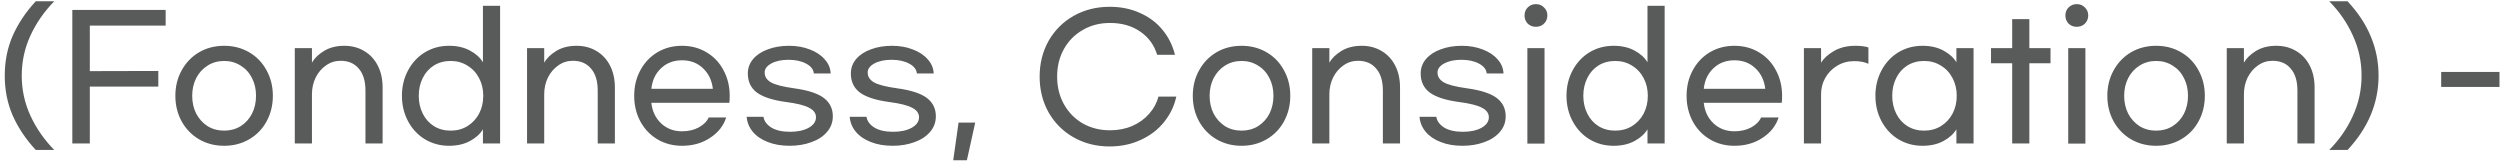 <svg width="315" height="21" viewBox="0 0 315 21" fill="none" xmlns="http://www.w3.org/2000/svg">
<path d="M4.504 18.895C3.258 17.55 2.292 16.108 1.606 14.569C0.934 13.028 0.598 11.348 0.598 9.529C0.598 7.709 0.934 6.029 1.606 4.489C2.292 2.949 3.258 1.507 4.504 0.163H6.835C5.561 1.465 4.56 2.907 3.832 4.489C3.104 6.071 2.74 7.751 2.74 9.529C2.74 11.306 3.104 12.986 3.832 14.569C4.56 16.151 5.561 17.593 6.835 18.895H4.504ZM20.872 1.255V3.229H11.317V8.962L19.948 8.941V10.915H11.317V18.076H9.112V1.255H20.872ZM28.249 5.77C29.411 5.77 30.461 6.043 31.399 6.589C32.337 7.135 33.065 7.891 33.583 8.857C34.115 9.809 34.381 10.88 34.381 12.069C34.381 13.259 34.115 14.338 33.583 15.303C33.065 16.256 32.337 17.005 31.399 17.55C30.461 18.096 29.411 18.369 28.249 18.369C27.073 18.369 26.016 18.096 25.078 17.55C24.154 17.005 23.426 16.256 22.894 15.303C22.362 14.338 22.096 13.259 22.096 12.069C22.096 10.88 22.362 9.809 22.894 8.857C23.426 7.891 24.154 7.135 25.078 6.589C26.016 6.043 27.073 5.77 28.249 5.77ZM28.249 7.681C27.465 7.681 26.765 7.877 26.149 8.269C25.547 8.647 25.071 9.172 24.721 9.844C24.385 10.502 24.217 11.243 24.217 12.069C24.217 12.896 24.385 13.645 24.721 14.316C25.071 14.975 25.547 15.499 26.149 15.892C26.765 16.27 27.465 16.459 28.249 16.459C29.019 16.459 29.712 16.27 30.328 15.892C30.944 15.499 31.42 14.975 31.756 14.316C32.092 13.645 32.26 12.896 32.26 12.069C32.26 11.243 32.092 10.502 31.756 9.844C31.42 9.172 30.944 8.647 30.328 8.269C29.712 7.877 29.019 7.681 28.249 7.681ZM39.306 6.064V7.891C39.614 7.345 40.118 6.855 40.818 6.421C41.532 5.987 42.386 5.77 43.38 5.77C44.318 5.77 45.151 5.987 45.879 6.421C46.621 6.855 47.195 7.471 47.601 8.269C48.007 9.053 48.21 9.977 48.21 11.04V18.076H46.047V11.418C46.047 10.214 45.767 9.291 45.207 8.647C44.661 7.989 43.898 7.66 42.918 7.66C42.232 7.66 41.616 7.856 41.07 8.248C40.524 8.626 40.09 9.137 39.768 9.781C39.46 10.425 39.306 11.117 39.306 11.86V18.076H37.143V6.064H39.306ZM56.586 18.369C55.466 18.369 54.451 18.096 53.541 17.55C52.645 17.005 51.938 16.248 51.42 15.283C50.902 14.316 50.643 13.245 50.643 12.069C50.643 10.893 50.902 9.823 51.42 8.857C51.938 7.891 52.645 7.135 53.541 6.589C54.451 6.043 55.466 5.77 56.586 5.77C57.608 5.77 58.49 5.973 59.232 6.379C59.974 6.785 60.513 7.275 60.849 7.849V0.73H63.012V18.076H60.849V16.291C60.513 16.864 59.974 17.355 59.232 17.761C58.49 18.166 57.608 18.369 56.586 18.369ZM56.775 16.459C57.573 16.459 58.28 16.27 58.896 15.892C59.526 15.499 60.016 14.975 60.366 14.316C60.716 13.645 60.891 12.896 60.891 12.069C60.891 11.243 60.716 10.502 60.366 9.844C60.016 9.172 59.526 8.647 58.896 8.269C58.28 7.877 57.573 7.681 56.775 7.681C55.991 7.681 55.291 7.87 54.675 8.248C54.073 8.626 53.604 9.151 53.268 9.823C52.932 10.495 52.764 11.243 52.764 12.069C52.764 12.896 52.932 13.645 53.268 14.316C53.604 14.989 54.073 15.514 54.675 15.892C55.291 16.27 55.991 16.459 56.775 16.459ZM68.571 6.064V7.891C68.879 7.345 69.383 6.855 70.083 6.421C70.797 5.987 71.651 5.77 72.645 5.77C73.583 5.77 74.416 5.987 75.144 6.421C75.886 6.855 76.46 7.471 76.866 8.269C77.272 9.053 77.475 9.977 77.475 11.04V18.076H75.312V11.418C75.312 10.214 75.032 9.291 74.472 8.647C73.926 7.989 73.163 7.66 72.183 7.66C71.497 7.66 70.881 7.856 70.335 8.248C69.789 8.626 69.355 9.137 69.033 9.781C68.725 10.425 68.571 11.117 68.571 11.86V18.076H66.408V6.064H68.571ZM85.935 18.369C84.787 18.369 83.751 18.096 82.827 17.55C81.917 17.005 81.203 16.256 80.685 15.303C80.167 14.338 79.908 13.259 79.908 12.069C79.908 10.88 80.167 9.809 80.685 8.857C81.203 7.891 81.917 7.135 82.827 6.589C83.751 6.043 84.787 5.77 85.935 5.77C87.083 5.77 88.112 6.043 89.022 6.589C89.946 7.135 90.66 7.891 91.164 8.857C91.682 9.809 91.941 10.88 91.941 12.069C91.941 12.461 91.927 12.755 91.899 12.951H82.071C82.183 14.002 82.589 14.863 83.289 15.534C84.003 16.206 84.885 16.543 85.935 16.543C86.733 16.543 87.433 16.381 88.035 16.059C88.651 15.723 89.071 15.303 89.295 14.8H91.5C91.164 15.85 90.492 16.703 89.484 17.361C88.476 18.034 87.293 18.369 85.935 18.369ZM89.82 11.188C89.694 10.123 89.281 9.263 88.581 8.605C87.881 7.933 86.999 7.597 85.935 7.597C84.871 7.597 83.989 7.933 83.289 8.605C82.589 9.263 82.183 10.123 82.071 11.188H89.82ZM99.413 5.77C100.379 5.77 101.254 5.924 102.038 6.232C102.822 6.526 103.445 6.939 103.907 7.471C104.383 7.989 104.635 8.584 104.663 9.256H102.542C102.5 8.752 102.178 8.339 101.576 8.017C100.974 7.695 100.232 7.534 99.35 7.534C98.482 7.534 97.761 7.688 97.187 7.996C96.627 8.304 96.347 8.682 96.347 9.13C96.347 9.648 96.606 10.06 97.124 10.368C97.656 10.677 98.629 10.928 100.043 11.124C101.793 11.363 103.046 11.768 103.802 12.342C104.558 12.916 104.936 13.687 104.936 14.652C104.936 15.409 104.691 16.067 104.201 16.627C103.725 17.186 103.074 17.613 102.248 17.907C101.422 18.215 100.505 18.369 99.497 18.369C98.447 18.369 97.523 18.209 96.725 17.887C95.927 17.578 95.297 17.145 94.835 16.584C94.387 16.038 94.135 15.415 94.079 14.716H96.2C96.27 15.233 96.592 15.681 97.166 16.059C97.754 16.424 98.552 16.605 99.56 16.605C100.498 16.605 101.275 16.438 101.891 16.102C102.507 15.752 102.815 15.31 102.815 14.778C102.815 14.274 102.528 13.876 101.954 13.582C101.394 13.274 100.414 13.028 99.014 12.847C97.362 12.623 96.151 12.23 95.381 11.671C94.611 11.097 94.226 10.291 94.226 9.256C94.226 8.57 94.45 7.961 94.898 7.429C95.36 6.897 95.983 6.491 96.767 6.211C97.551 5.917 98.433 5.77 99.413 5.77ZM112.395 5.77C113.361 5.77 114.236 5.924 115.02 6.232C115.804 6.526 116.427 6.939 116.889 7.471C117.365 7.989 117.617 8.584 117.645 9.256H115.524C115.482 8.752 115.16 8.339 114.558 8.017C113.956 7.695 113.214 7.534 112.332 7.534C111.464 7.534 110.743 7.688 110.169 7.996C109.609 8.304 109.329 8.682 109.329 9.13C109.329 9.648 109.588 10.06 110.106 10.368C110.638 10.677 111.611 10.928 113.025 11.124C114.775 11.363 116.028 11.768 116.784 12.342C117.54 12.916 117.918 13.687 117.918 14.652C117.918 15.409 117.673 16.067 117.183 16.627C116.707 17.186 116.056 17.613 115.23 17.907C114.404 18.215 113.487 18.369 112.479 18.369C111.429 18.369 110.505 18.209 109.707 17.887C108.909 17.578 108.279 17.145 107.817 16.584C107.369 16.038 107.117 15.415 107.061 14.716H109.182C109.252 15.233 109.574 15.681 110.148 16.059C110.736 16.424 111.534 16.605 112.542 16.605C113.48 16.605 114.257 16.438 114.873 16.102C115.489 15.752 115.797 15.31 115.797 14.778C115.797 14.274 115.51 13.876 114.936 13.582C114.376 13.274 113.396 13.028 111.996 12.847C110.344 12.623 109.133 12.23 108.363 11.671C107.593 11.097 107.208 10.291 107.208 9.256C107.208 8.57 107.432 7.961 107.88 7.429C108.342 6.897 108.965 6.491 109.749 6.211C110.533 5.917 111.415 5.77 112.395 5.77ZM121.827 20.197H120.105L120.777 15.45H122.877L121.827 20.197ZM139.813 18.453C138.147 18.453 136.642 18.076 135.298 17.32C133.954 16.564 132.897 15.514 132.127 14.169C131.371 12.825 130.993 11.32 130.993 9.655C130.993 7.989 131.371 6.484 132.127 5.14C132.897 3.796 133.954 2.746 135.298 1.99C136.642 1.234 138.147 0.856 139.813 0.856C141.227 0.856 142.501 1.115 143.635 1.633C144.783 2.137 145.728 2.844 146.47 3.754C147.226 4.664 147.751 5.714 148.045 6.904H145.798C145.434 5.686 144.727 4.713 143.677 3.985C142.627 3.257 141.353 2.893 139.855 2.893C138.581 2.893 137.44 3.187 136.432 3.775C135.424 4.349 134.633 5.147 134.059 6.169C133.485 7.191 133.198 8.353 133.198 9.655C133.198 10.943 133.485 12.104 134.059 13.14C134.633 14.162 135.424 14.967 136.432 15.556C137.454 16.13 138.595 16.416 139.855 16.416C140.877 16.416 141.815 16.235 142.669 15.87C143.523 15.492 144.23 14.982 144.79 14.338C145.364 13.694 145.756 12.973 145.966 12.175H148.213C147.961 13.351 147.45 14.415 146.68 15.367C145.924 16.319 144.951 17.067 143.761 17.613C142.571 18.174 141.255 18.453 139.813 18.453ZM156.444 5.77C157.606 5.77 158.656 6.043 159.594 6.589C160.532 7.135 161.26 7.891 161.778 8.857C162.31 9.809 162.576 10.88 162.576 12.069C162.576 13.259 162.31 14.338 161.778 15.303C161.26 16.256 160.532 17.005 159.594 17.55C158.656 18.096 157.606 18.369 156.444 18.369C155.268 18.369 154.211 18.096 153.273 17.55C152.349 17.005 151.621 16.256 151.089 15.303C150.557 14.338 150.291 13.259 150.291 12.069C150.291 10.88 150.557 9.809 151.089 8.857C151.621 7.891 152.349 7.135 153.273 6.589C154.211 6.043 155.268 5.77 156.444 5.77ZM156.444 7.681C155.66 7.681 154.96 7.877 154.344 8.269C153.742 8.647 153.266 9.172 152.916 9.844C152.58 10.502 152.412 11.243 152.412 12.069C152.412 12.896 152.58 13.645 152.916 14.316C153.266 14.975 153.742 15.499 154.344 15.892C154.96 16.27 155.66 16.459 156.444 16.459C157.214 16.459 157.907 16.27 158.523 15.892C159.139 15.499 159.615 14.975 159.951 14.316C160.287 13.645 160.455 12.896 160.455 12.069C160.455 11.243 160.287 10.502 159.951 9.844C159.615 9.172 159.139 8.647 158.523 8.269C157.907 7.877 157.214 7.681 156.444 7.681ZM167.501 6.064V7.891C167.809 7.345 168.313 6.855 169.013 6.421C169.727 5.987 170.581 5.77 171.575 5.77C172.513 5.77 173.346 5.987 174.074 6.421C174.816 6.855 175.39 7.471 175.796 8.269C176.202 9.053 176.405 9.977 176.405 11.04V18.076H174.242V11.418C174.242 10.214 173.962 9.291 173.402 8.647C172.856 7.989 172.093 7.66 171.113 7.66C170.427 7.66 169.811 7.856 169.265 8.248C168.719 8.626 168.285 9.137 167.963 9.781C167.655 10.425 167.501 11.117 167.501 11.86V18.076H165.338V6.064H167.501ZM184.193 5.77C185.159 5.77 186.034 5.924 186.818 6.232C187.602 6.526 188.225 6.939 188.687 7.471C189.163 7.989 189.415 8.584 189.443 9.256H187.322C187.28 8.752 186.958 8.339 186.356 8.017C185.754 7.695 185.012 7.534 184.13 7.534C183.262 7.534 182.541 7.688 181.967 7.996C181.407 8.304 181.127 8.682 181.127 9.13C181.127 9.648 181.386 10.06 181.904 10.368C182.436 10.677 183.409 10.928 184.823 11.124C186.573 11.363 187.826 11.768 188.582 12.342C189.338 12.916 189.716 13.687 189.716 14.652C189.716 15.409 189.471 16.067 188.981 16.627C188.505 17.186 187.854 17.613 187.028 17.907C186.202 18.215 185.285 18.369 184.277 18.369C183.227 18.369 182.303 18.209 181.505 17.887C180.707 17.578 180.077 17.145 179.615 16.584C179.167 16.038 178.915 15.415 178.859 14.716H180.98C181.05 15.233 181.372 15.681 181.946 16.059C182.534 16.424 183.332 16.605 184.34 16.605C185.278 16.605 186.055 16.438 186.671 16.102C187.287 15.752 187.595 15.31 187.595 14.778C187.595 14.274 187.308 13.876 186.734 13.582C186.174 13.274 185.194 13.028 183.794 12.847C182.142 12.623 180.931 12.23 180.161 11.671C179.391 11.097 179.006 10.291 179.006 9.256C179.006 8.57 179.23 7.961 179.678 7.429C180.14 6.897 180.763 6.491 181.547 6.211C182.331 5.917 183.213 5.77 184.193 5.77ZM193.52 0.52C193.94 0.52 194.283 0.66 194.549 0.94C194.829 1.206 194.969 1.542 194.969 1.948C194.969 2.354 194.829 2.697 194.549 2.977C194.283 3.243 193.94 3.376 193.52 3.376C193.114 3.376 192.771 3.243 192.491 2.977C192.225 2.697 192.092 2.354 192.092 1.948C192.092 1.542 192.225 1.206 192.491 0.94C192.771 0.66 193.114 0.52 193.52 0.52ZM192.449 18.096V6.064H194.612V18.096H192.449ZM203.32 18.369C202.2 18.369 201.185 18.096 200.275 17.55C199.379 17.005 198.672 16.248 198.154 15.283C197.636 14.316 197.377 13.245 197.377 12.069C197.377 10.893 197.636 9.823 198.154 8.857C198.672 7.891 199.379 7.135 200.275 6.589C201.185 6.043 202.2 5.77 203.32 5.77C204.342 5.77 205.224 5.973 205.966 6.379C206.708 6.785 207.247 7.275 207.583 7.849V0.73H209.746V18.076H207.583V16.291C207.247 16.864 206.708 17.355 205.966 17.761C205.224 18.166 204.342 18.369 203.32 18.369ZM203.509 16.459C204.307 16.459 205.014 16.27 205.63 15.892C206.26 15.499 206.75 14.975 207.1 14.316C207.45 13.645 207.625 12.896 207.625 12.069C207.625 11.243 207.45 10.502 207.1 9.844C206.75 9.172 206.26 8.647 205.63 8.269C205.014 7.877 204.307 7.681 203.509 7.681C202.725 7.681 202.025 7.87 201.409 8.248C200.807 8.626 200.338 9.151 200.002 9.823C199.666 10.495 199.498 11.243 199.498 12.069C199.498 12.896 199.666 13.645 200.002 14.316C200.338 14.989 200.807 15.514 201.409 15.892C202.025 16.27 202.725 16.459 203.509 16.459ZM218.538 18.369C217.39 18.369 216.354 18.096 215.43 17.55C214.52 17.005 213.806 16.256 213.288 15.303C212.77 14.338 212.511 13.259 212.511 12.069C212.511 10.88 212.77 9.809 213.288 8.857C213.806 7.891 214.52 7.135 215.43 6.589C216.354 6.043 217.39 5.77 218.538 5.77C219.686 5.77 220.715 6.043 221.625 6.589C222.549 7.135 223.263 7.891 223.767 8.857C224.285 9.809 224.544 10.88 224.544 12.069C224.544 12.461 224.53 12.755 224.502 12.951H214.674C214.786 14.002 215.192 14.863 215.892 15.534C216.606 16.206 217.488 16.543 218.538 16.543C219.336 16.543 220.036 16.381 220.638 16.059C221.254 15.723 221.674 15.303 221.898 14.8H224.103C223.767 15.85 223.095 16.703 222.087 17.361C221.079 18.034 219.896 18.369 218.538 18.369ZM222.423 11.188C222.297 10.123 221.884 9.263 221.184 8.605C220.484 7.933 219.602 7.597 218.538 7.597C217.474 7.597 216.592 7.933 215.892 8.605C215.192 9.263 214.786 10.123 214.674 11.188H222.423ZM229.455 6.064V7.912C229.777 7.366 230.309 6.876 231.051 6.442C231.807 5.994 232.717 5.77 233.781 5.77C234.467 5.77 235.013 5.84 235.419 5.98V8.038C234.929 7.814 234.334 7.702 233.634 7.702C232.836 7.702 232.115 7.898 231.471 8.29C230.841 8.668 230.344 9.179 229.98 9.823C229.63 10.453 229.455 11.132 229.455 11.86V18.076H227.292V6.064H229.455ZM242.243 18.369C241.123 18.369 240.108 18.096 239.198 17.55C238.302 17.005 237.595 16.248 237.077 15.283C236.559 14.316 236.3 13.245 236.3 12.069C236.3 10.893 236.559 9.823 237.077 8.857C237.595 7.891 238.302 7.135 239.198 6.589C240.108 6.043 241.123 5.77 242.243 5.77C243.265 5.77 244.147 5.973 244.889 6.379C245.631 6.785 246.17 7.275 246.506 7.849V6.064H248.669V18.076H246.506V16.291C246.17 16.864 245.631 17.355 244.889 17.761C244.147 18.166 243.265 18.369 242.243 18.369ZM242.432 16.459C243.23 16.459 243.937 16.27 244.553 15.892C245.183 15.499 245.673 14.975 246.023 14.316C246.373 13.645 246.548 12.896 246.548 12.069C246.548 11.243 246.373 10.502 246.023 9.844C245.673 9.172 245.183 8.647 244.553 8.269C243.937 7.877 243.23 7.681 242.432 7.681C241.648 7.681 240.948 7.87 240.332 8.248C239.73 8.626 239.261 9.151 238.925 9.823C238.589 10.495 238.421 11.243 238.421 12.069C238.421 12.896 238.589 13.645 238.925 14.316C239.261 14.989 239.73 15.514 240.332 15.892C240.948 16.27 241.648 16.459 242.432 16.459ZM258.365 7.975H255.698V18.076H253.535V7.975H250.868V6.064H253.535V2.41H255.698V6.064H258.365V7.975ZM261.668 0.52C262.088 0.52 262.431 0.66 262.697 0.94C262.977 1.206 263.117 1.542 263.117 1.948C263.117 2.354 262.977 2.697 262.697 2.977C262.431 3.243 262.088 3.376 261.668 3.376C261.262 3.376 260.919 3.243 260.639 2.977C260.373 2.697 260.24 2.354 260.24 1.948C260.24 1.542 260.373 1.206 260.639 0.94C260.919 0.66 261.262 0.52 261.668 0.52ZM260.597 18.096V6.064H262.76V18.096H260.597ZM271.677 5.77C272.839 5.77 273.889 6.043 274.827 6.589C275.765 7.135 276.493 7.891 277.011 8.857C277.543 9.809 277.809 10.88 277.809 12.069C277.809 13.259 277.543 14.338 277.011 15.303C276.493 16.256 275.765 17.005 274.827 17.55C273.889 18.096 272.839 18.369 271.677 18.369C270.501 18.369 269.444 18.096 268.506 17.55C267.582 17.005 266.854 16.256 266.322 15.303C265.79 14.338 265.524 13.259 265.524 12.069C265.524 10.88 265.79 9.809 266.322 8.857C266.854 7.891 267.582 7.135 268.506 6.589C269.444 6.043 270.501 5.77 271.677 5.77ZM271.677 7.681C270.893 7.681 270.193 7.877 269.577 8.269C268.975 8.647 268.499 9.172 268.149 9.844C267.813 10.502 267.645 11.243 267.645 12.069C267.645 12.896 267.813 13.645 268.149 14.316C268.499 14.975 268.975 15.499 269.577 15.892C270.193 16.27 270.893 16.459 271.677 16.459C272.447 16.459 273.14 16.27 273.756 15.892C274.372 15.499 274.848 14.975 275.184 14.316C275.52 13.645 275.688 12.896 275.688 12.069C275.688 11.243 275.52 10.502 275.184 9.844C274.848 9.172 274.372 8.647 273.756 8.269C273.14 7.877 272.447 7.681 271.677 7.681ZM282.734 6.064V7.891C283.042 7.345 283.546 6.855 284.246 6.421C284.96 5.987 285.814 5.77 286.808 5.77C287.746 5.77 288.579 5.987 289.307 6.421C290.049 6.855 290.623 7.471 291.029 8.269C291.435 9.053 291.638 9.977 291.638 11.04V18.076H289.475V11.418C289.475 10.214 289.195 9.291 288.635 8.647C288.089 7.989 287.326 7.66 286.346 7.66C285.66 7.66 285.044 7.856 284.498 8.248C283.952 8.626 283.518 9.137 283.196 9.781C282.888 10.425 282.734 11.117 282.734 11.86V18.076H280.571V6.064H282.734ZM293.483 18.895C294.757 17.607 295.751 16.172 296.465 14.589C297.193 12.993 297.557 11.306 297.557 9.529C297.557 7.751 297.193 6.071 296.465 4.489C295.751 2.893 294.757 1.451 293.483 0.163H295.793C298.397 2.949 299.699 6.071 299.699 9.529C299.699 12.986 298.397 16.108 295.793 18.895H293.483ZM314.938 10.957H307.588V9.067H314.938V10.957Z" fill="#595B5A"/>
</svg>
